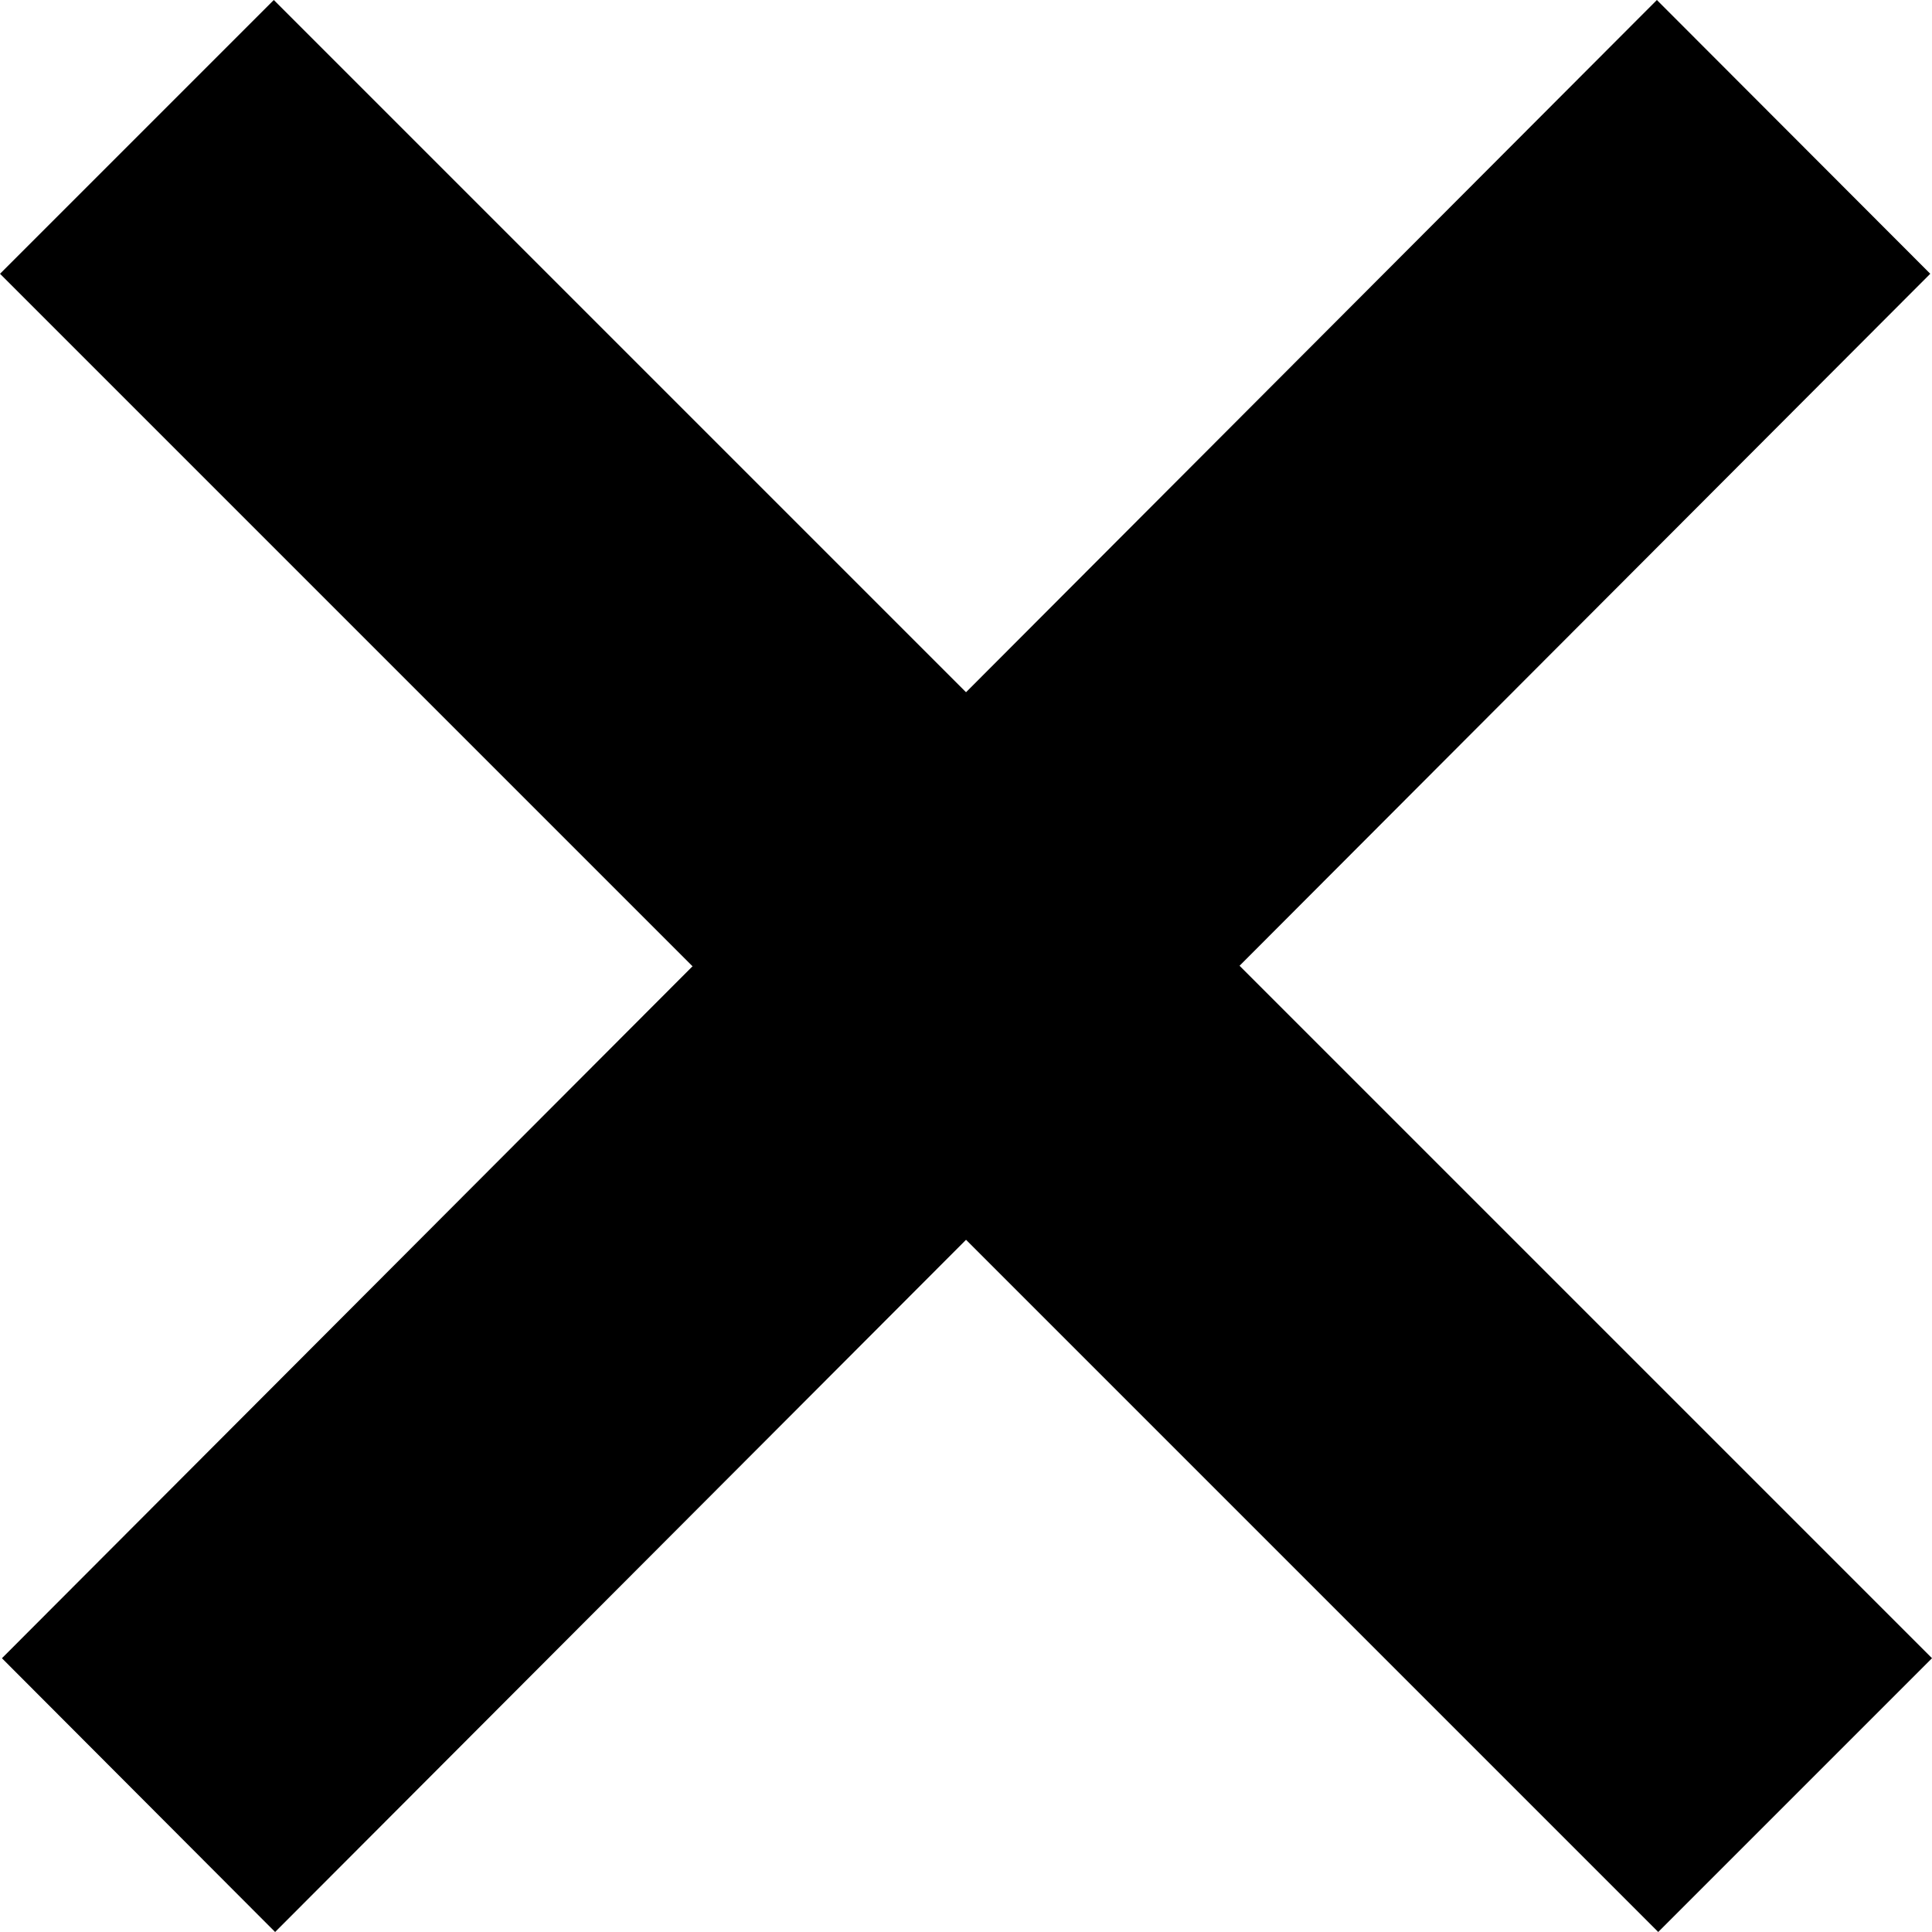 <svg id="Vrstva_2" data-name="Vrstva 2" xmlns="http://www.w3.org/2000/svg" viewBox="0 0 100 100" fill="#000"><polygon points="99.91 14.17 14.24 100 0.1 85.83 85.76 0 99.91 14.17"/><rect x="39.98" y="-10.69" width="20.04" height="121.38" transform="translate(-20.71 50) rotate(-45)"/></svg>